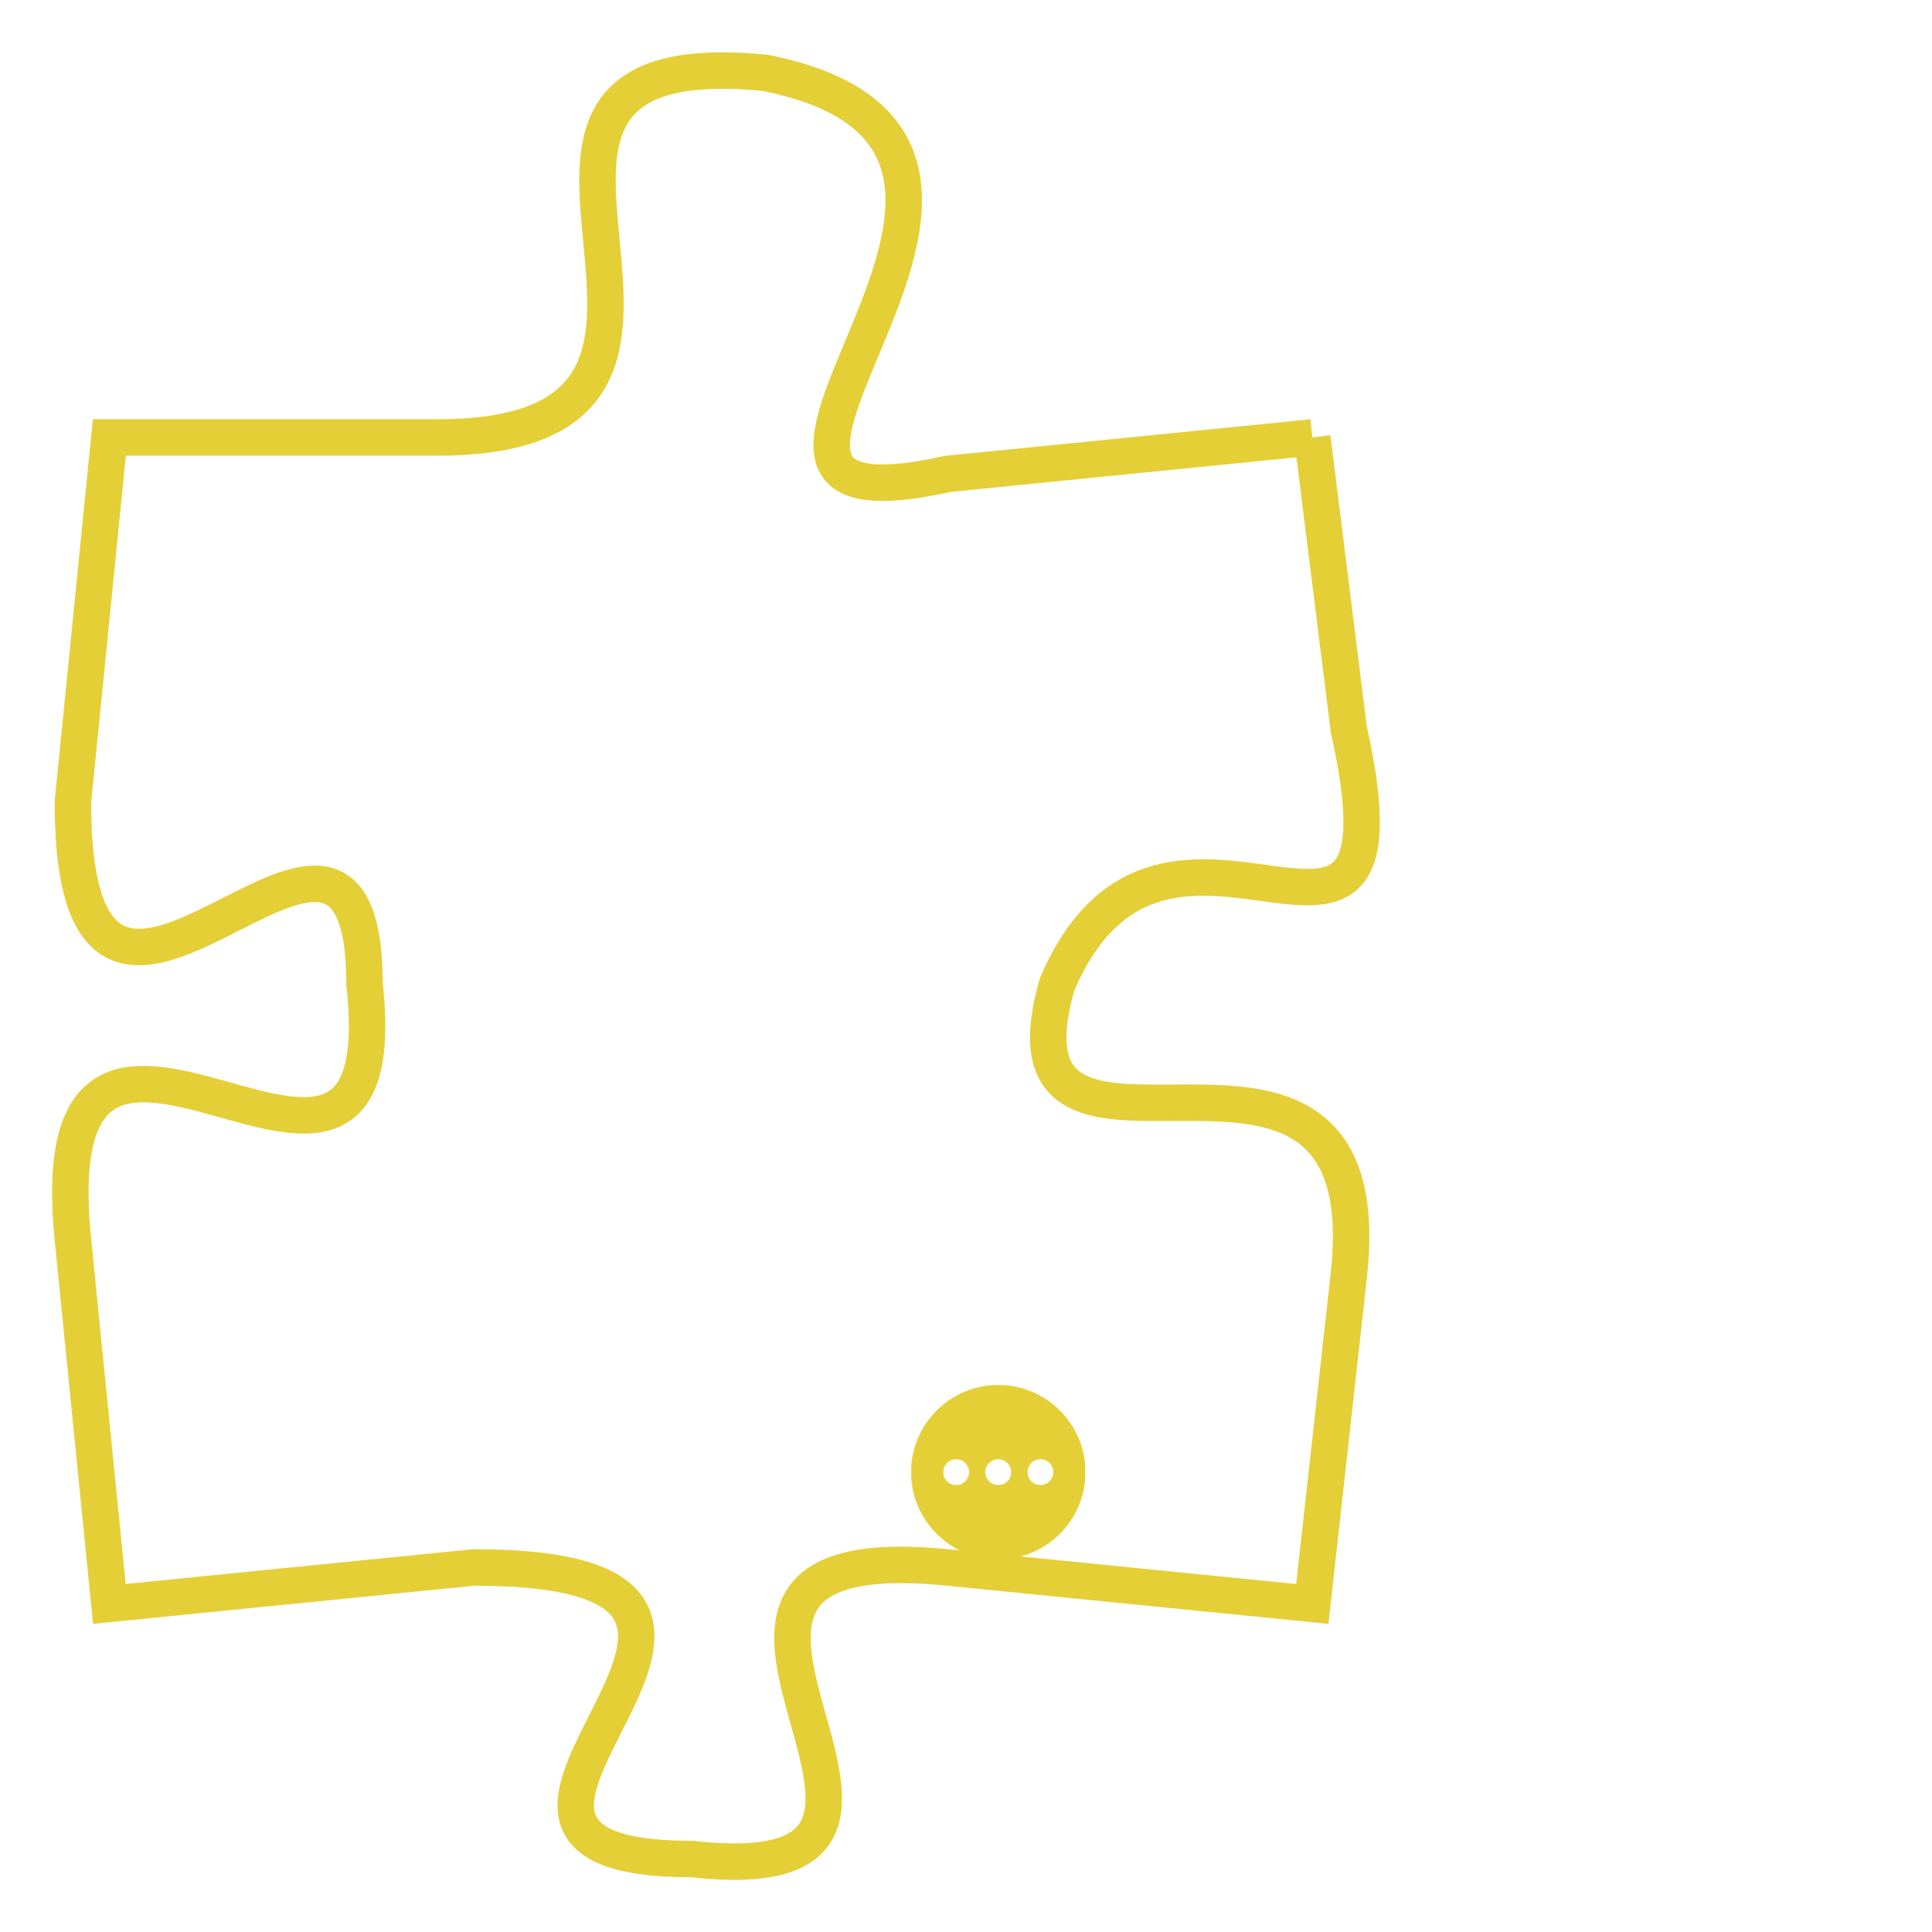 <svg version="1.1" xmlns="http://www.w3.org/2000/svg" xmlns:xlink="http://www.w3.org/1999/xlink" fill="transparent" x="0" y="0" width="350" height="350" preserveAspectRatio="xMinYMin slice"><style type="text/css">.links{fill:transparent;stroke: #E4CF37;}.links:hover{fill:#63D272; opacity:0.4;}</style><defs><g id="allt"><path id="t3804" d="M1155,928 L1145,929 C1136,931 1150,920 1140,918 C1130,917 1141,928 1131,928 L1122,928 1122,928 L1121,938 C1121,948 1129,935 1129,943 C1130,952 1120,940 1121,950 L1122,960 1122,960 L1132,959 C1143,959 1129,967 1138,967 C1147,968 1135,958 1145,959 L1155,960 1155,960 L1156,951 C1157,942 1146,950 1148,943 C1151,936 1158,945 1156,936 L1155,928"/></g><clipPath id="c" clipRule="evenodd" fill="transparent"><use href="#t3804"/></clipPath></defs><svg viewBox="1119 916 40 53" preserveAspectRatio="xMinYMin meet"><svg width="4380" height="2430"><g><image crossorigin="anonymous" x="0" y="0" href="https://nftpuzzle.license-token.com/assets/completepuzzle.svg" width="100%" height="100%" /><g class="links"><use href="#t3804"/></g></g></svg><svg x="1144" y="954" height="9%" width="9%" viewBox="0 0 330 330"><g><a xlink:href="https://nftpuzzle.license-token.com/" class="links"><title>See the most innovative NFT based token software licensing project</title><path fill="#E4CF37" id="more" d="M165,0C74.019,0,0,74.019,0,165s74.019,165,165,165s165-74.019,165-165S255.981,0,165,0z M85,190 c-13.785,0-25-11.215-25-25s11.215-25,25-25s25,11.215,25,25S98.785,190,85,190z M165,190c-13.785,0-25-11.215-25-25 s11.215-25,25-25s25,11.215,25,25S178.785,190,165,190z M245,190c-13.785,0-25-11.215-25-25s11.215-25,25-25 c13.785,0,25,11.215,25,25S258.785,190,245,190z"></path></a></g></svg></svg></svg>